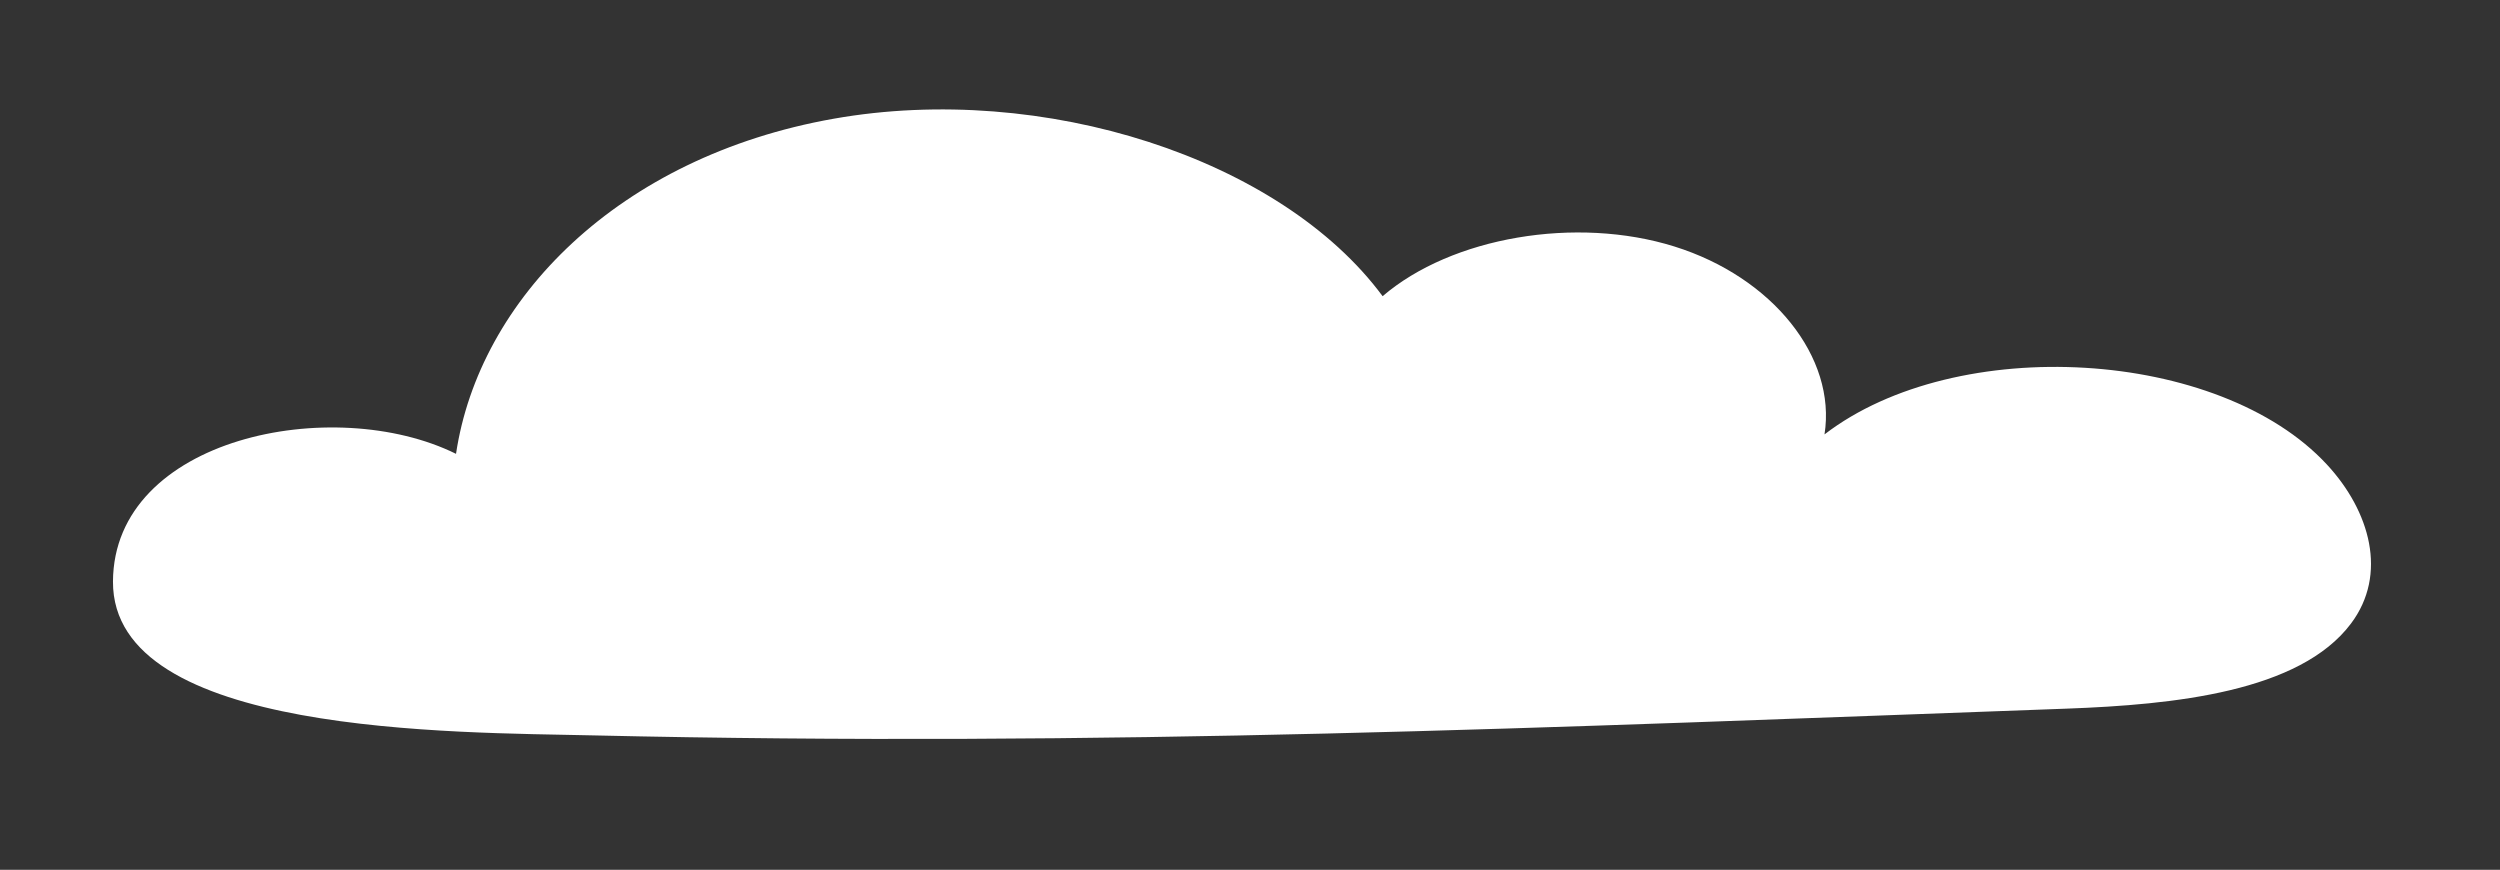 <?xml version="1.0" encoding="utf-8"?>
<!-- Generator: Adobe Illustrator 25.4.1, SVG Export Plug-In . SVG Version: 6.00 Build 0)  -->
<svg version="1.1" id="Layer_1" xmlns="http://www.w3.org/2000/svg" xmlns:xlink="http://www.w3.org/1999/xlink" x="0px" y="0px"
	 viewBox="0 0 297.19 103.4" style="enable-background:new 0 0 297.19 103.4;" xml:space="preserve">
<rect x="0" y="0" width="297.19" height="103.4" fill="#333333" stroke="none"/>
<style type="text/css">
	.st0{fill:#FFFFFF;}
</style>
<path class="st0" d="M99.12,14.11c24.9-4.4,53.14,4.73,65.24,21.1c8.21-7.04,23-9.56,34.68-5.91c11.68,3.65,19.29,13.18,17.85,22.34
	c15.74-12.09,46.96-10.22,59.73,3.59c5.12,5.53,7.25,13.04,2.86,18.89c-6.1,8.13-21.04,9.65-33.79,10.12
	c-62,2.26-114.45,4.58-175.19,3.18c-16.39-0.38-57.16,0-57.07-18.29c0.08-17.12,26.2-22.38,40.78-15.18
	C56.94,35.65,73.45,18.65,99.12,14.11z"/>
</svg>
